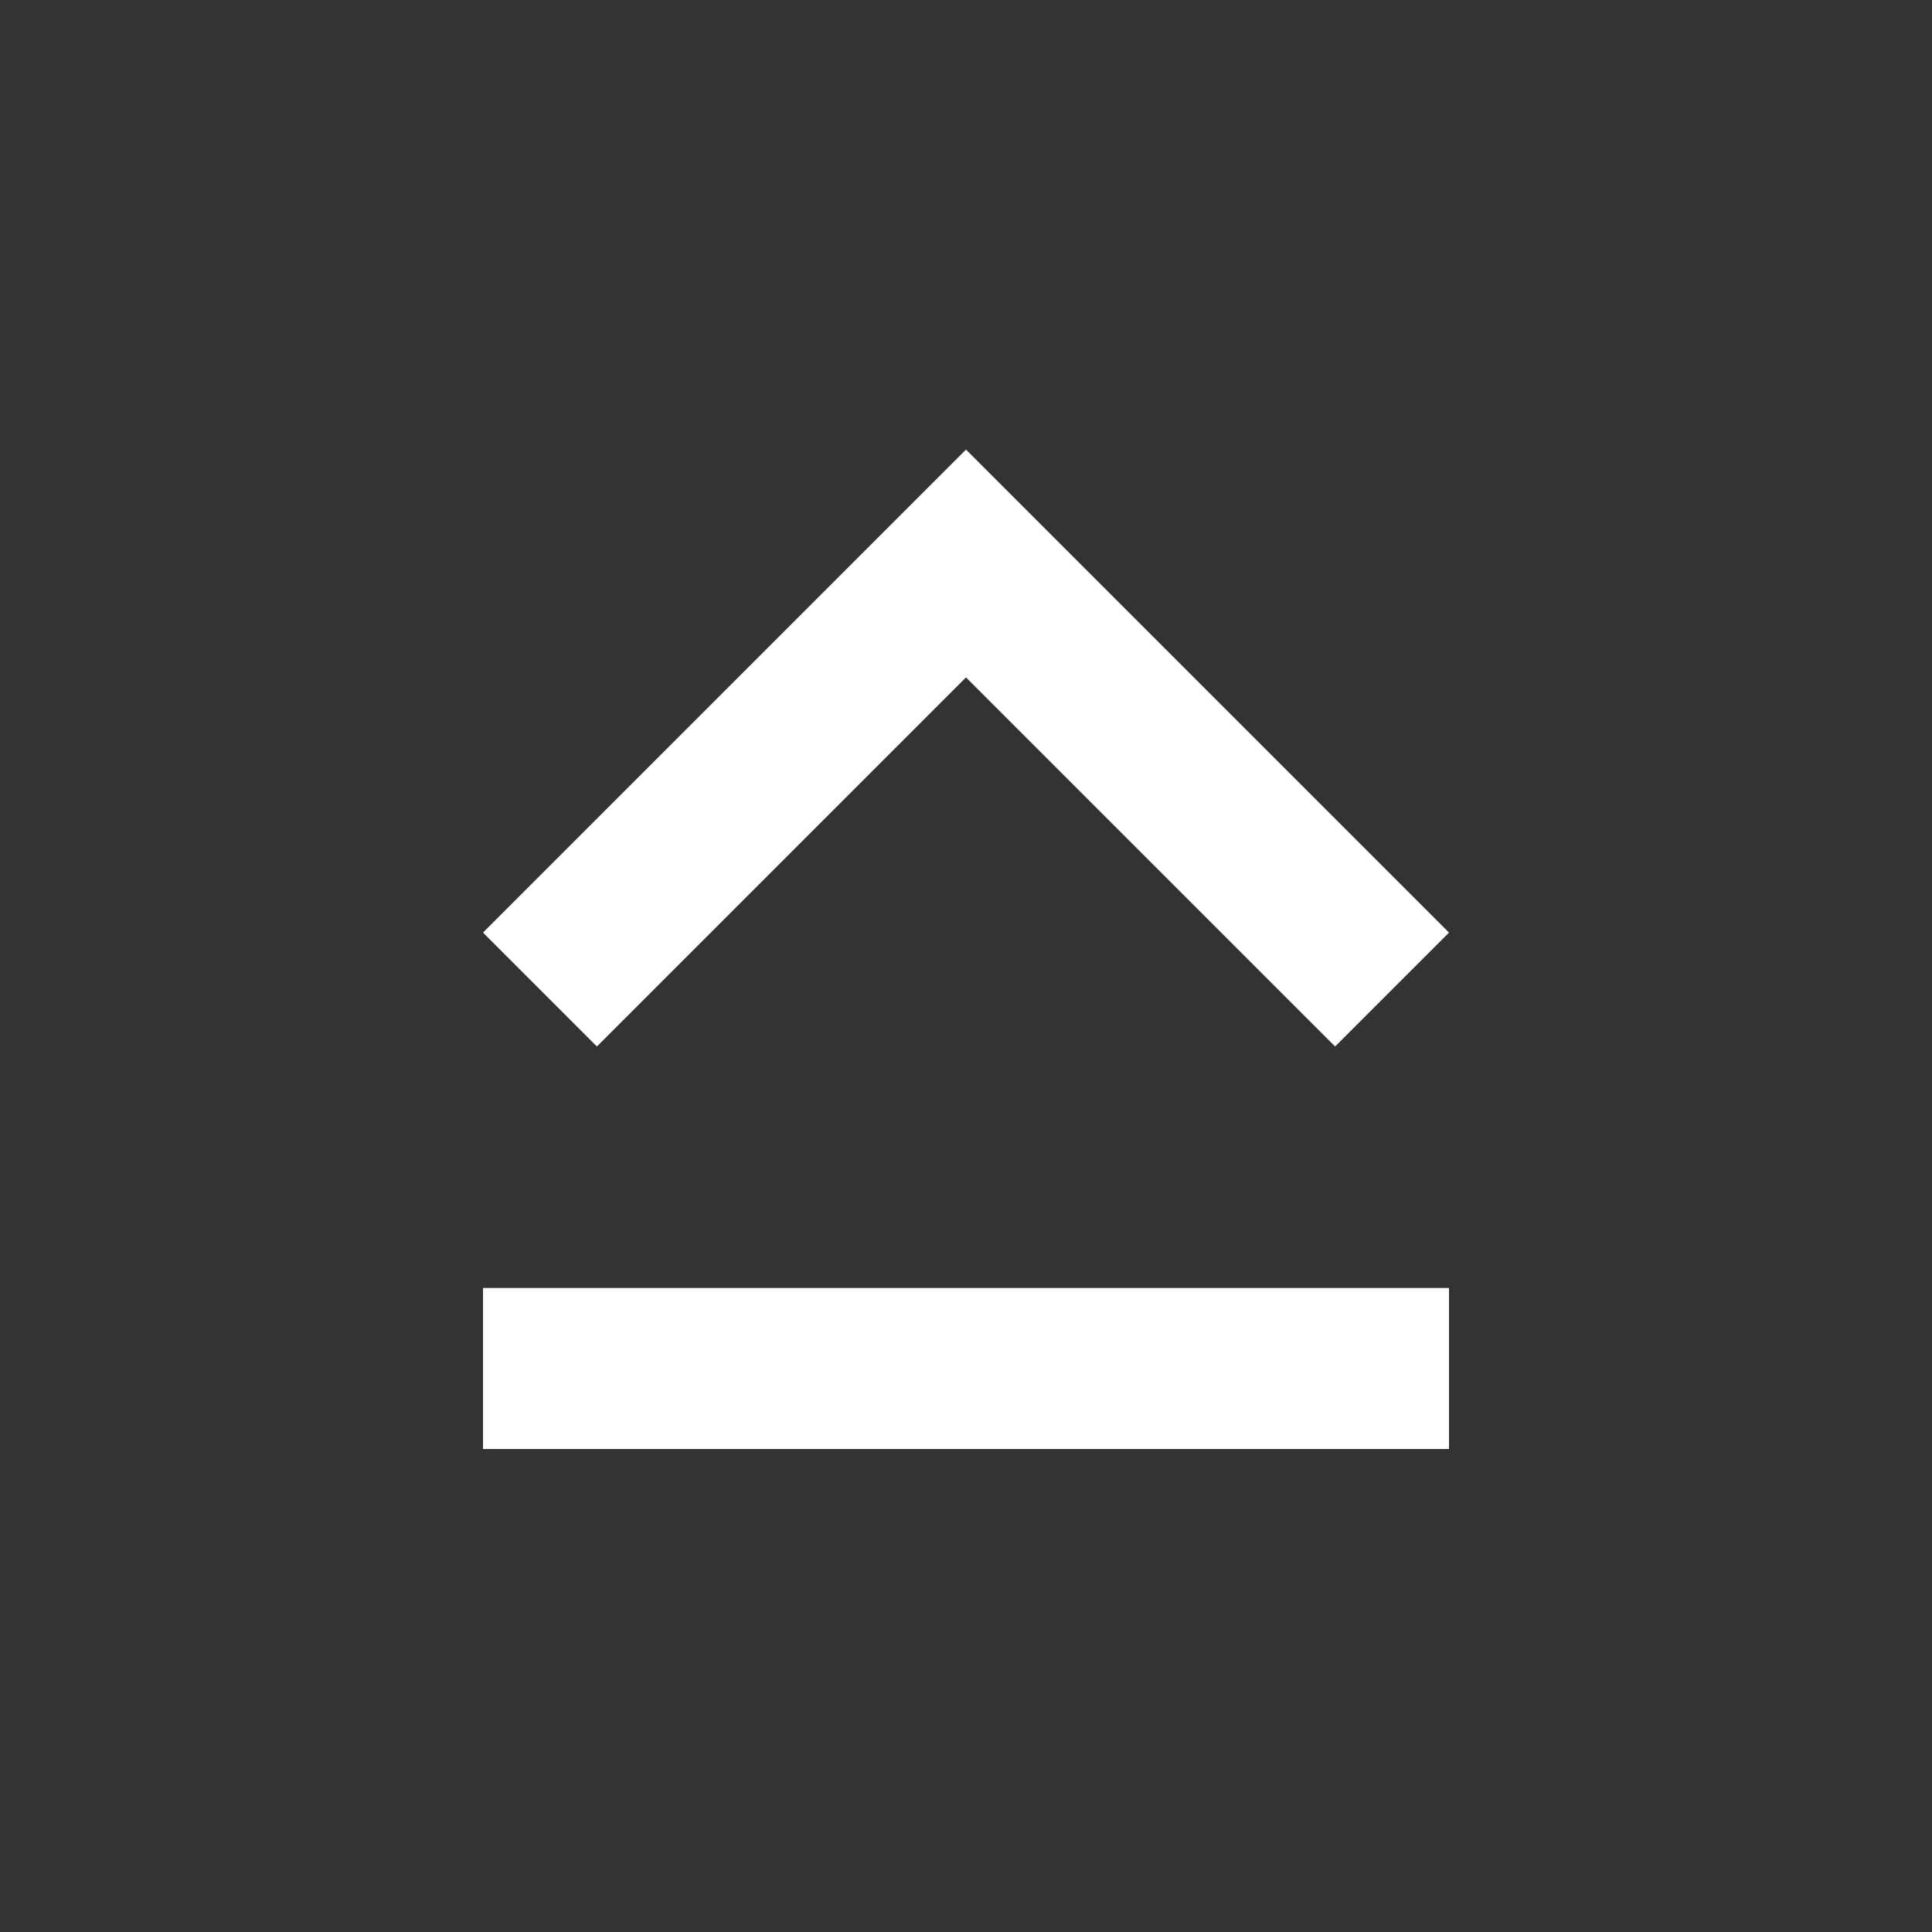 <svg xmlns="http://www.w3.org/2000/svg" width="48" height="48" viewBox="0 0 48 48" fill="#ffffff"><rect x="0" y="0" width="48" height="48" fill="#333333" stroke="none"/>    <path d="M24 16.83L33.17 26 36 23.17l-12-12-12 12L14.83 26 24 16.83zM12 36h24v-4H12v4z"/>    <path d="M0 0h48v48H0z" fill="none"/></svg>